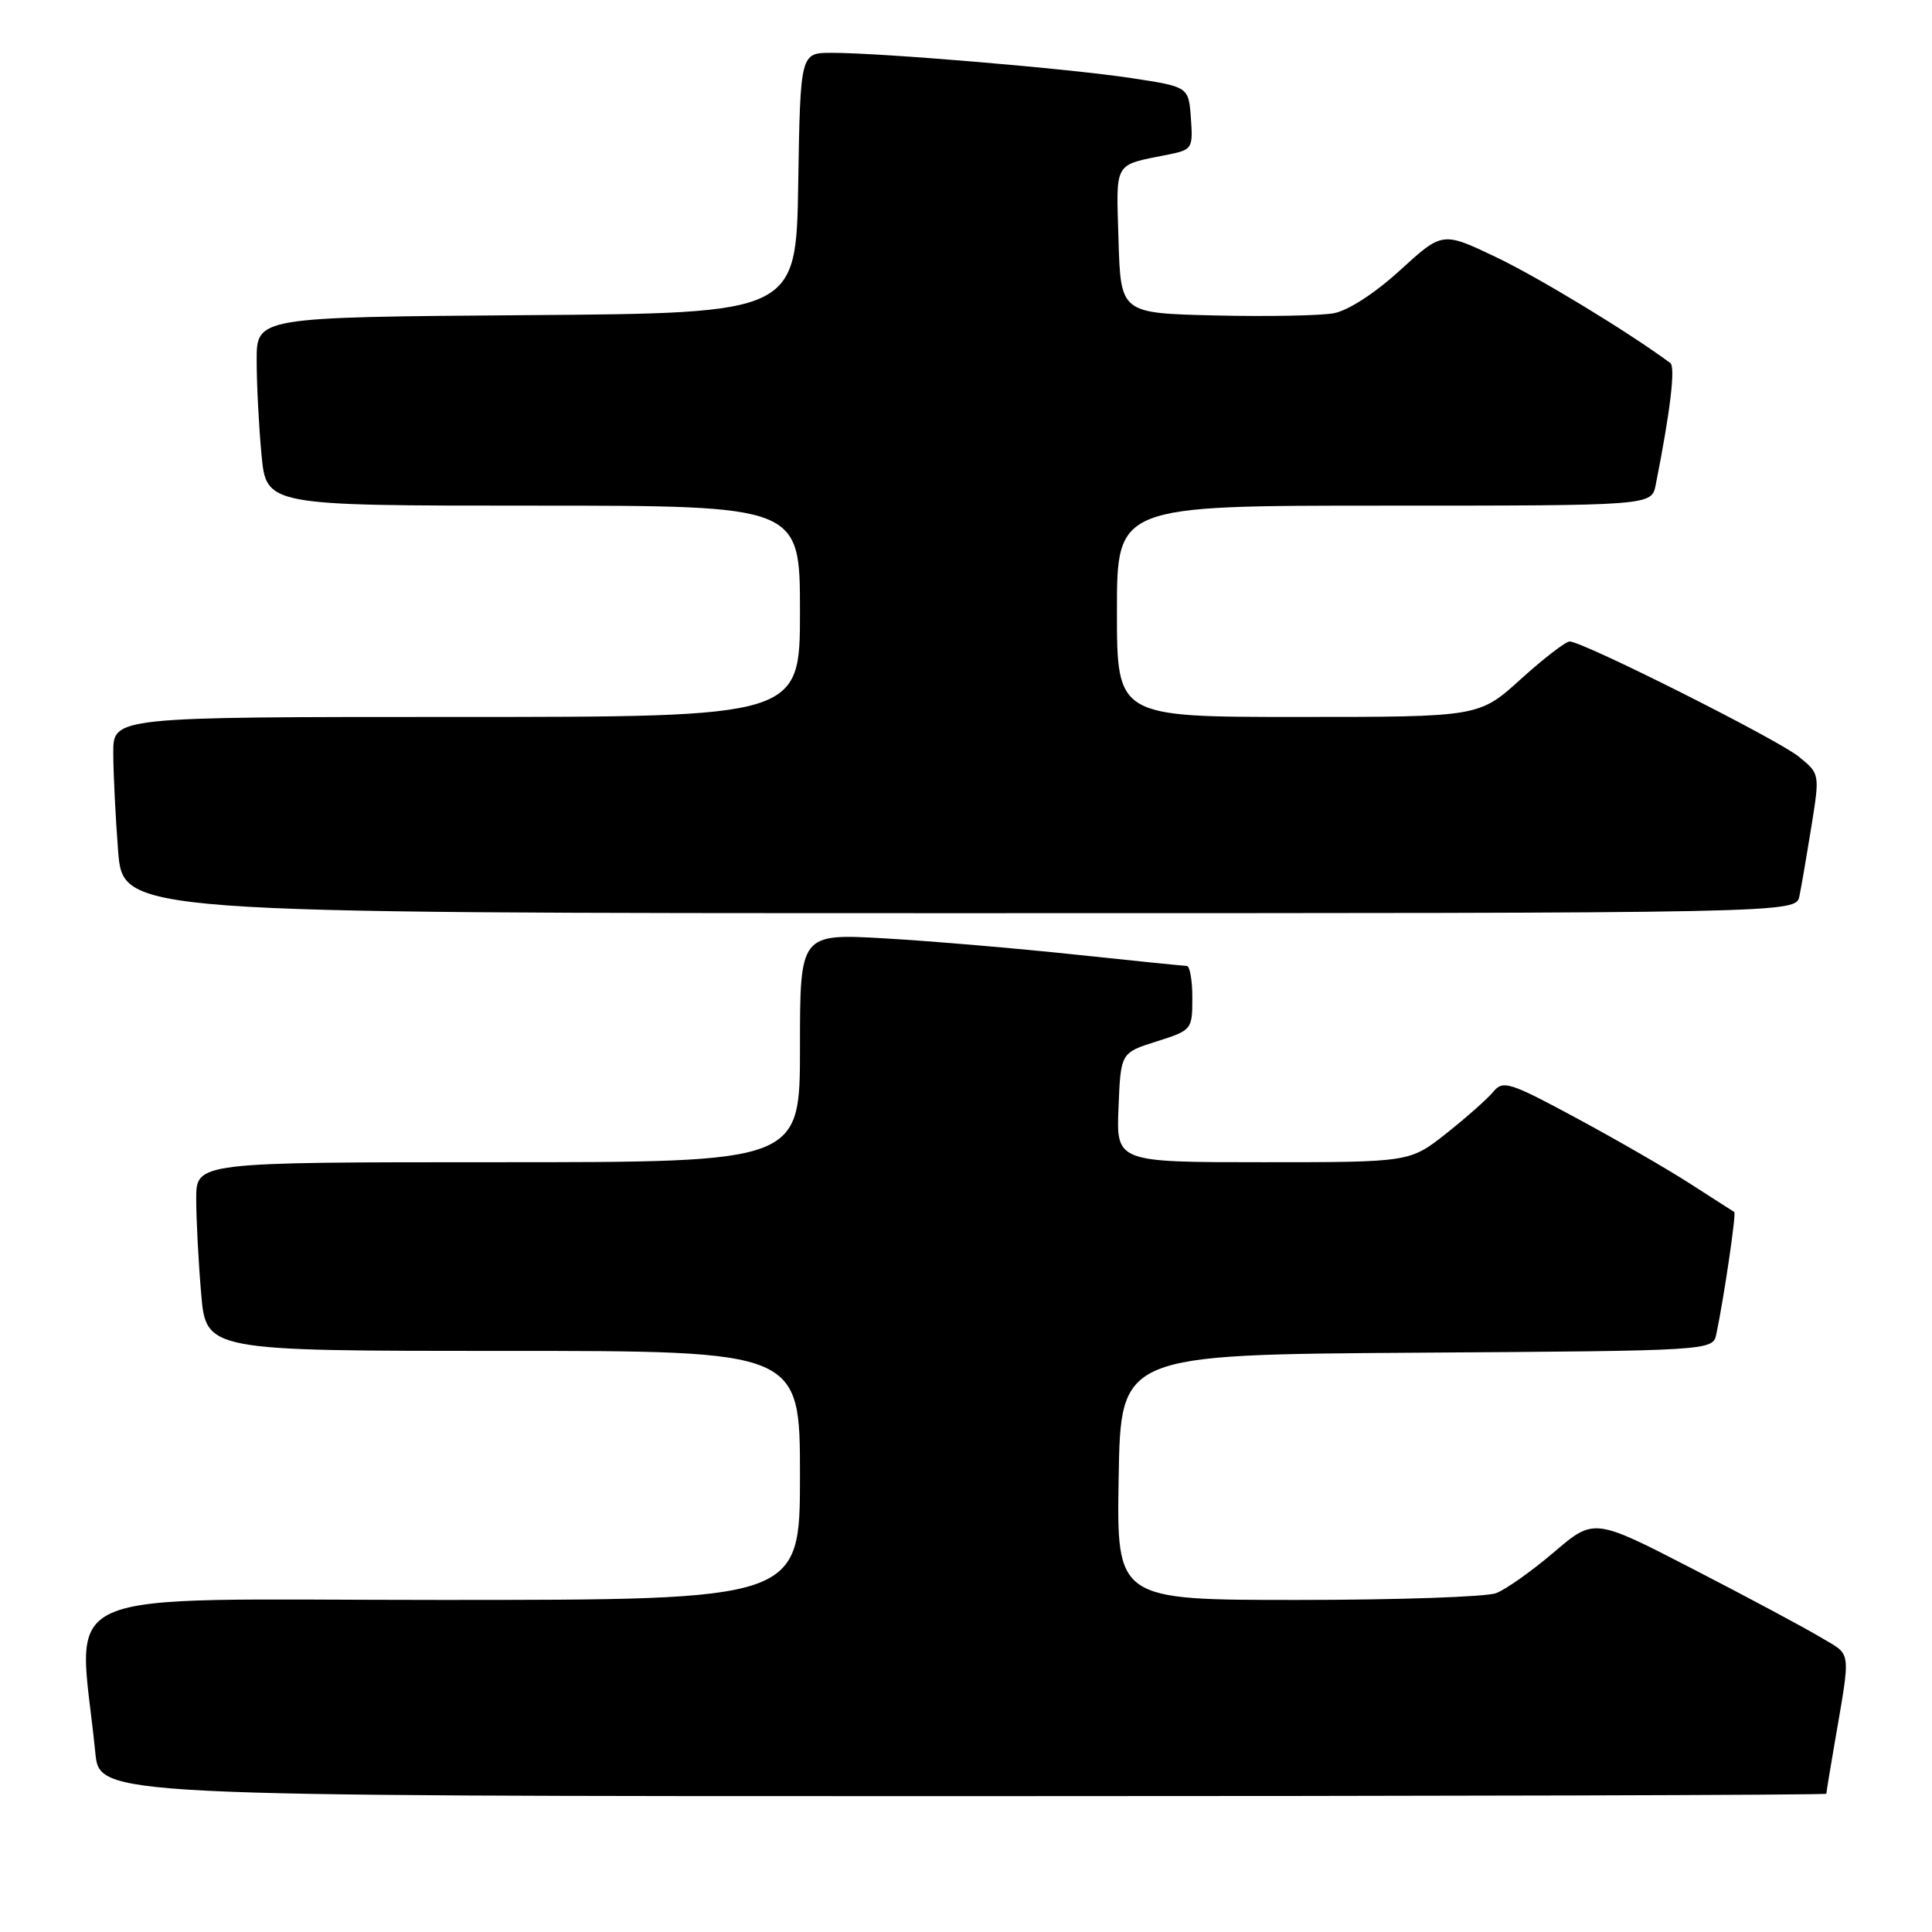 <?xml version="1.0" encoding="UTF-8" standalone="no"?>
<!DOCTYPE svg PUBLIC "-//W3C//DTD SVG 1.1//EN" "http://www.w3.org/Graphics/SVG/1.1/DTD/svg11.dtd" >
<svg xmlns="http://www.w3.org/2000/svg" xmlns:xlink="http://www.w3.org/1999/xlink" version="1.1" viewBox="0 0 256 256">
 <g >
 <path fill="currentColor"
d=" M 242.00 237.68 C 242.00 237.51 242.46 234.70 243.02 231.43 C 245.28 218.24 245.42 219.45 241.27 216.97 C 239.20 215.72 231.59 211.65 224.36 207.92 C 211.22 201.14 211.22 201.14 205.91 205.67 C 202.99 208.16 199.54 210.61 198.24 211.10 C 196.93 211.60 185.09 212.00 171.91 212.00 C 147.95 212.00 147.95 212.00 148.23 195.75 C 148.50 179.50 148.50 179.50 187.73 179.24 C 226.97 178.98 226.97 178.98 227.43 176.74 C 228.47 171.75 230.08 160.75 229.80 160.60 C 229.63 160.50 227.03 158.83 224.00 156.88 C 220.97 154.92 214.17 151.00 208.88 148.15 C 200.05 143.39 199.16 143.11 197.88 144.65 C 197.12 145.58 194.32 148.06 191.66 150.17 C 186.82 154.00 186.82 154.00 167.37 154.00 C 147.91 154.00 147.91 154.00 148.21 146.75 C 148.50 139.50 148.50 139.50 153.24 138.00 C 157.92 136.52 157.99 136.44 157.99 132.25 C 158.00 129.91 157.66 128.00 157.25 127.99 C 156.84 127.98 150.20 127.31 142.50 126.49 C 134.80 125.67 123.44 124.70 117.25 124.34 C 106.00 123.70 106.00 123.70 106.00 138.85 C 106.00 154.00 106.00 154.00 66.00 154.00 C 26.00 154.00 26.00 154.00 26.00 158.85 C 26.00 161.52 26.29 167.14 26.65 171.35 C 27.29 179.00 27.29 179.00 66.65 179.00 C 106.00 179.00 106.00 179.00 106.00 195.50 C 106.00 212.00 106.00 212.00 58.40 212.00 C 5.45 212.00 10.40 209.81 12.63 232.25 C 13.20 238.00 13.20 238.00 127.60 238.00 C 190.52 238.00 242.00 237.86 242.00 237.68 Z  M 238.43 118.75 C 238.69 117.51 239.40 113.36 240.02 109.51 C 241.14 102.52 241.14 102.52 238.32 100.24 C 235.44 97.92 209.74 85.00 207.99 85.00 C 207.46 85.00 204.54 87.25 201.50 90.00 C 195.98 95.00 195.98 95.00 171.99 95.00 C 148.00 95.00 148.00 95.00 148.00 81.00 C 148.00 67.00 148.00 67.00 183.42 67.00 C 218.84 67.00 218.84 67.00 219.39 64.25 C 221.33 54.47 222.03 48.62 221.32 48.10 C 215.75 43.98 203.92 36.79 198.27 34.09 C 191.13 30.68 191.13 30.68 185.53 35.80 C 182.18 38.86 178.63 41.16 176.71 41.51 C 174.94 41.83 167.88 41.96 161.00 41.80 C 148.50 41.50 148.50 41.50 148.21 31.83 C 147.90 21.21 147.46 21.96 154.80 20.48 C 157.97 19.85 158.09 19.65 157.80 15.66 C 157.50 11.50 157.50 11.50 149.92 10.35 C 141.63 9.09 116.86 7.00 110.22 7.00 C 106.05 7.00 106.05 7.00 105.77 24.25 C 105.50 41.50 105.50 41.50 69.75 41.76 C 34.00 42.03 34.00 42.03 34.01 47.76 C 34.01 50.92 34.30 56.54 34.65 60.25 C 35.29 67.00 35.29 67.00 70.64 67.00 C 106.00 67.00 106.00 67.00 106.00 81.00 C 106.00 95.00 106.00 95.00 60.50 95.00 C 15.00 95.00 15.00 95.00 15.01 99.75 C 15.01 102.36 15.30 108.21 15.65 112.75 C 16.30 121.00 16.30 121.00 127.13 121.00 C 237.96 121.00 237.96 121.00 238.43 118.75 Z "/>
</g>
</svg>